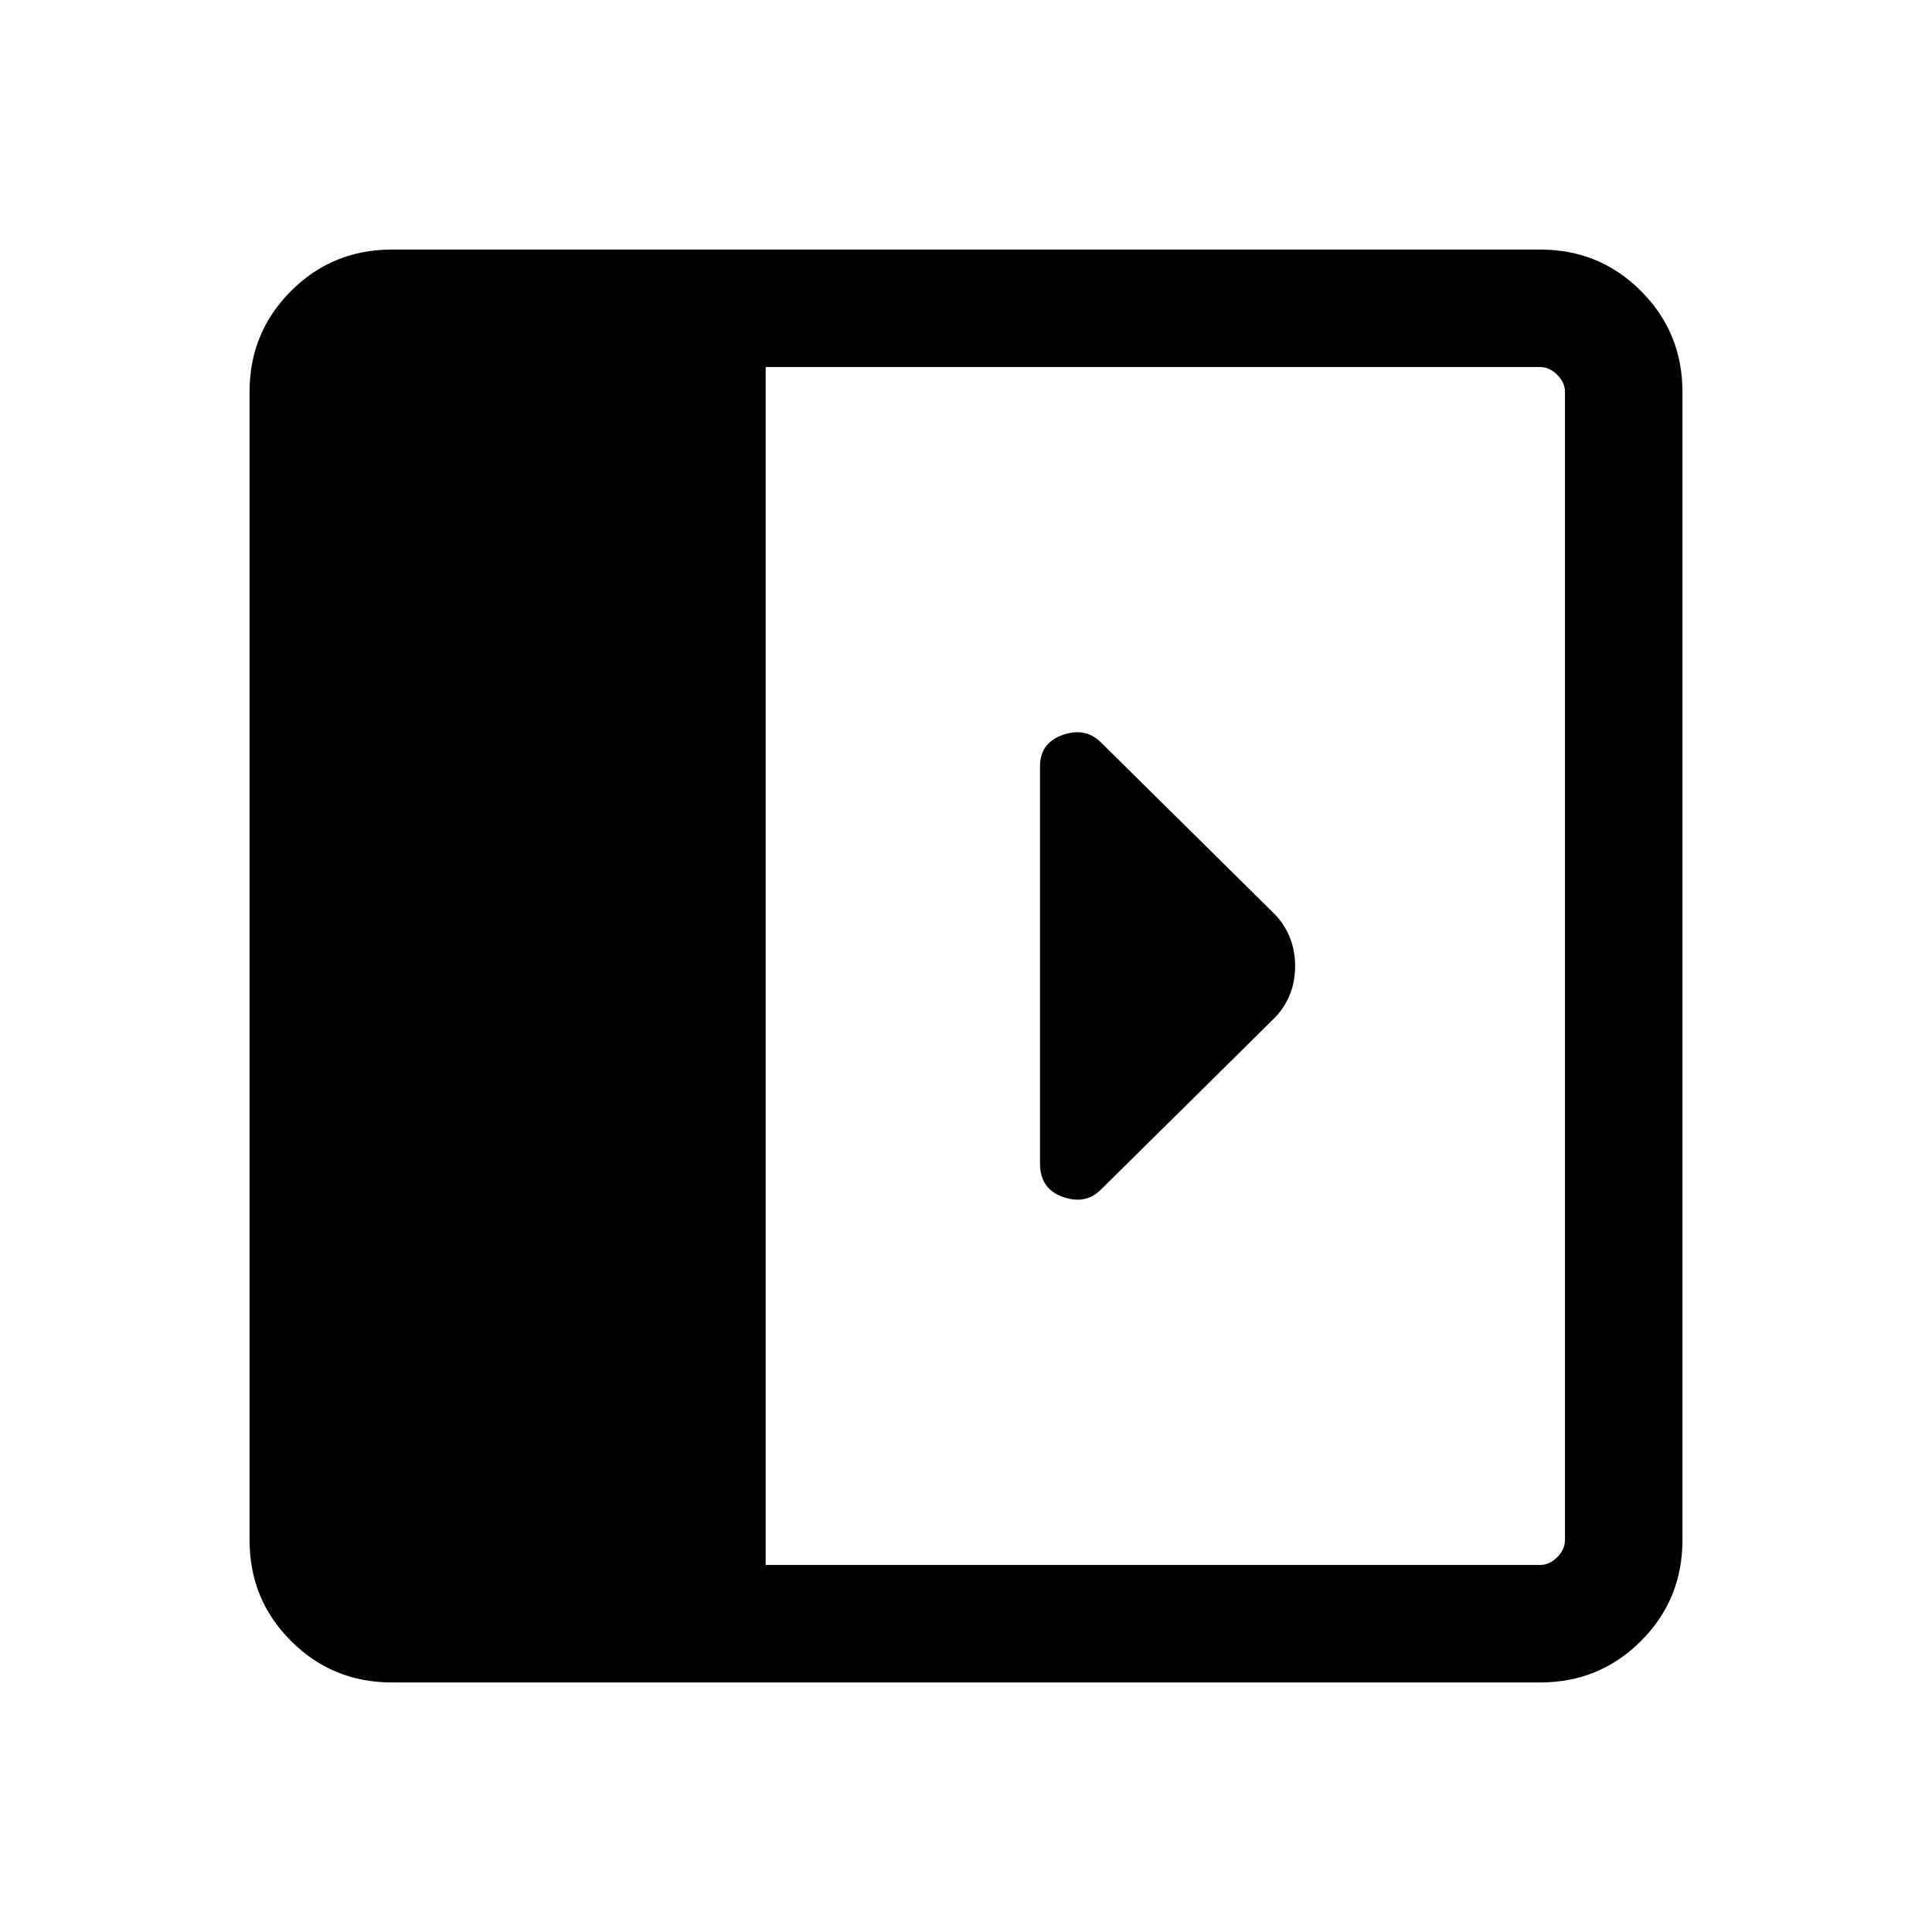 <svg xmlns="http://www.w3.org/2000/svg" height="48" viewBox="0 96 960 960" width="48"><path d="M516.769 476.847v197.261q0 12.577 11.307 16.619 11.308 4.042 19.019-3.67l86.942-85.942q9.5-10.5 9.5-25.115 0-14.615-9.615-25.231l-86.837-85.837q-7.701-7.701-19.009-3.755-11.307 3.945-11.307 15.67ZM194.694 931.999q-29.5 0-50.096-20.597-20.597-20.596-20.597-50.096V290.694q0-29.5 20.597-50.096 20.596-20.597 50.096-20.597h570.612q29.5 0 50.096 20.597 20.597 20.596 20.597 50.096v570.612q0 29.5-20.597 50.096-20.596 20.597-50.096 20.597H194.694Zm185.766-58.384h384.846q4.616 0 8.463-3.846 3.846-3.847 3.846-8.463V290.694q0-4.616-3.846-8.463-3.847-3.846-8.463-3.846H380.46v595.23Z"/></svg>